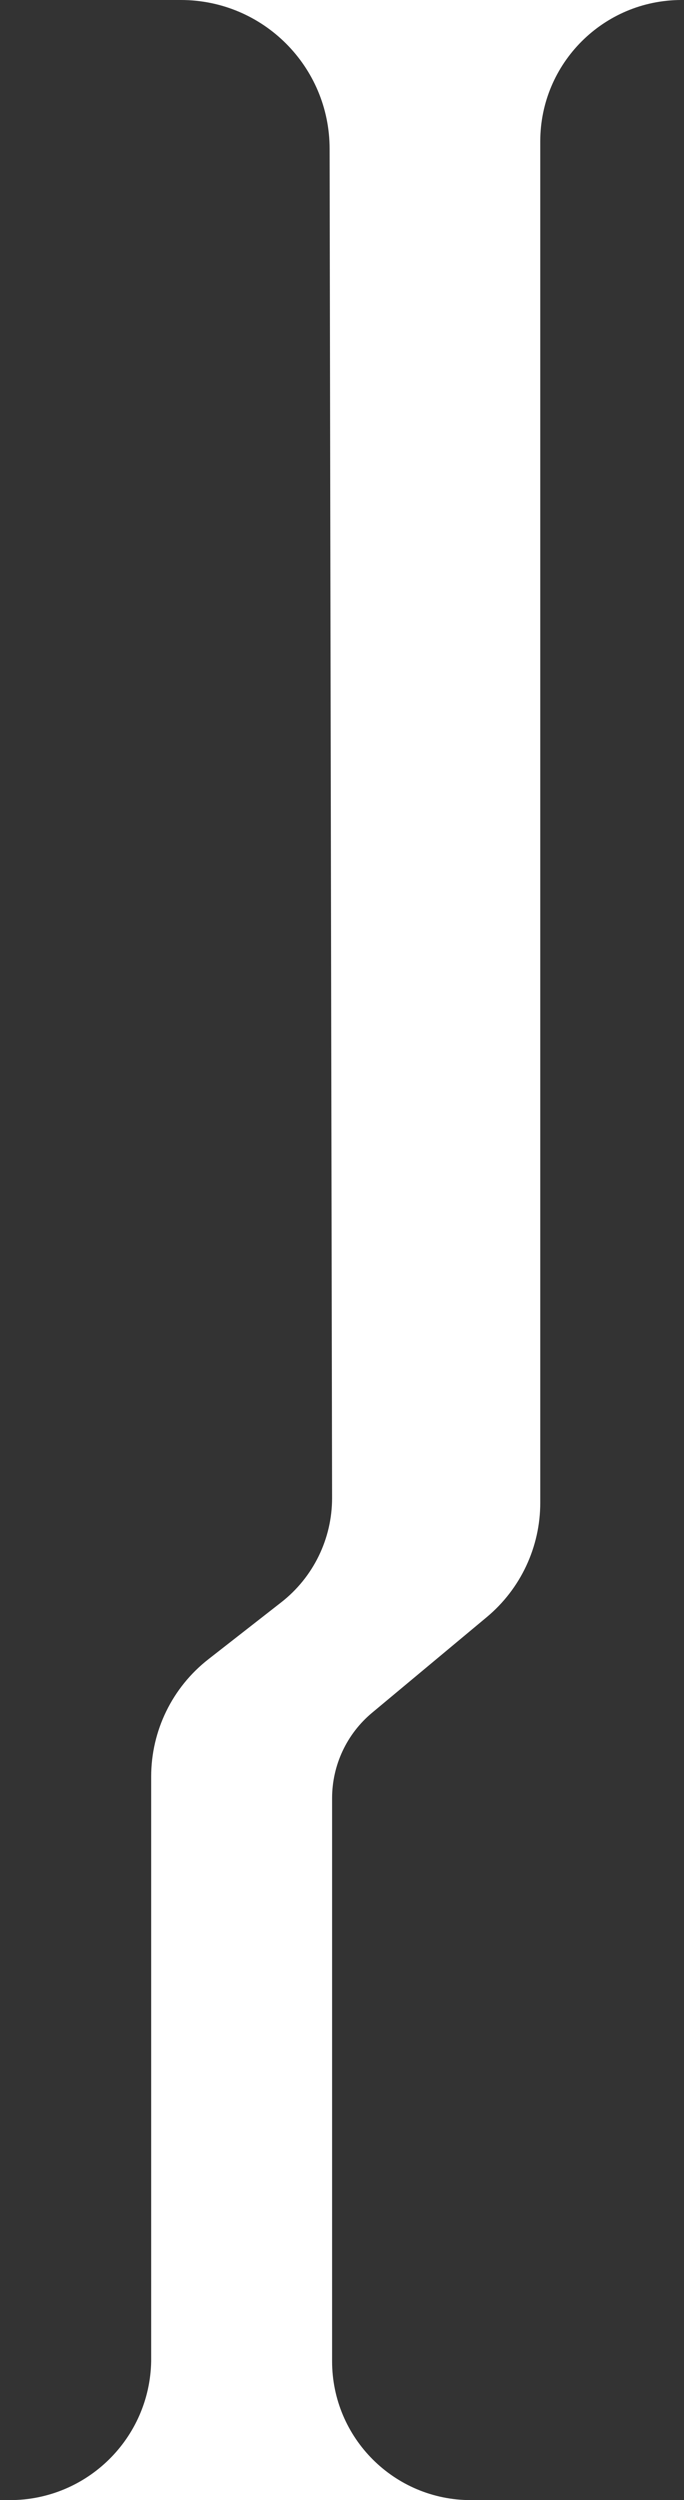 <svg width="138" height="504" viewBox="0 0 138 504" fill="none" xmlns="http://www.w3.org/2000/svg">
<rect x="0" y="0" width="138" height="504" fill="#333333" stroke="none"/>
<path d="M36.5 0H137.5V0C121.76 0 109 12.76 109 28.5V30V256V301V302.949C109 311.852 105.045 320.296 98.206 325.995L75.066 345.278C69.955 349.537 67 355.847 67 362.5V362.5V476V476C67 491.464 79.536 504 95 504H97.5H0.5H1.996C17.542 504 30.222 491.544 30.5 476V476V362.5V358.137C30.5 348.9 34.756 340.177 42.037 334.492L56.754 323.001C63.22 317.951 67 310.204 67 302V302L66.5 30V30C66.5 13.431 53.069 0 36.5 0V0Z" fill="white"/>
</svg>

